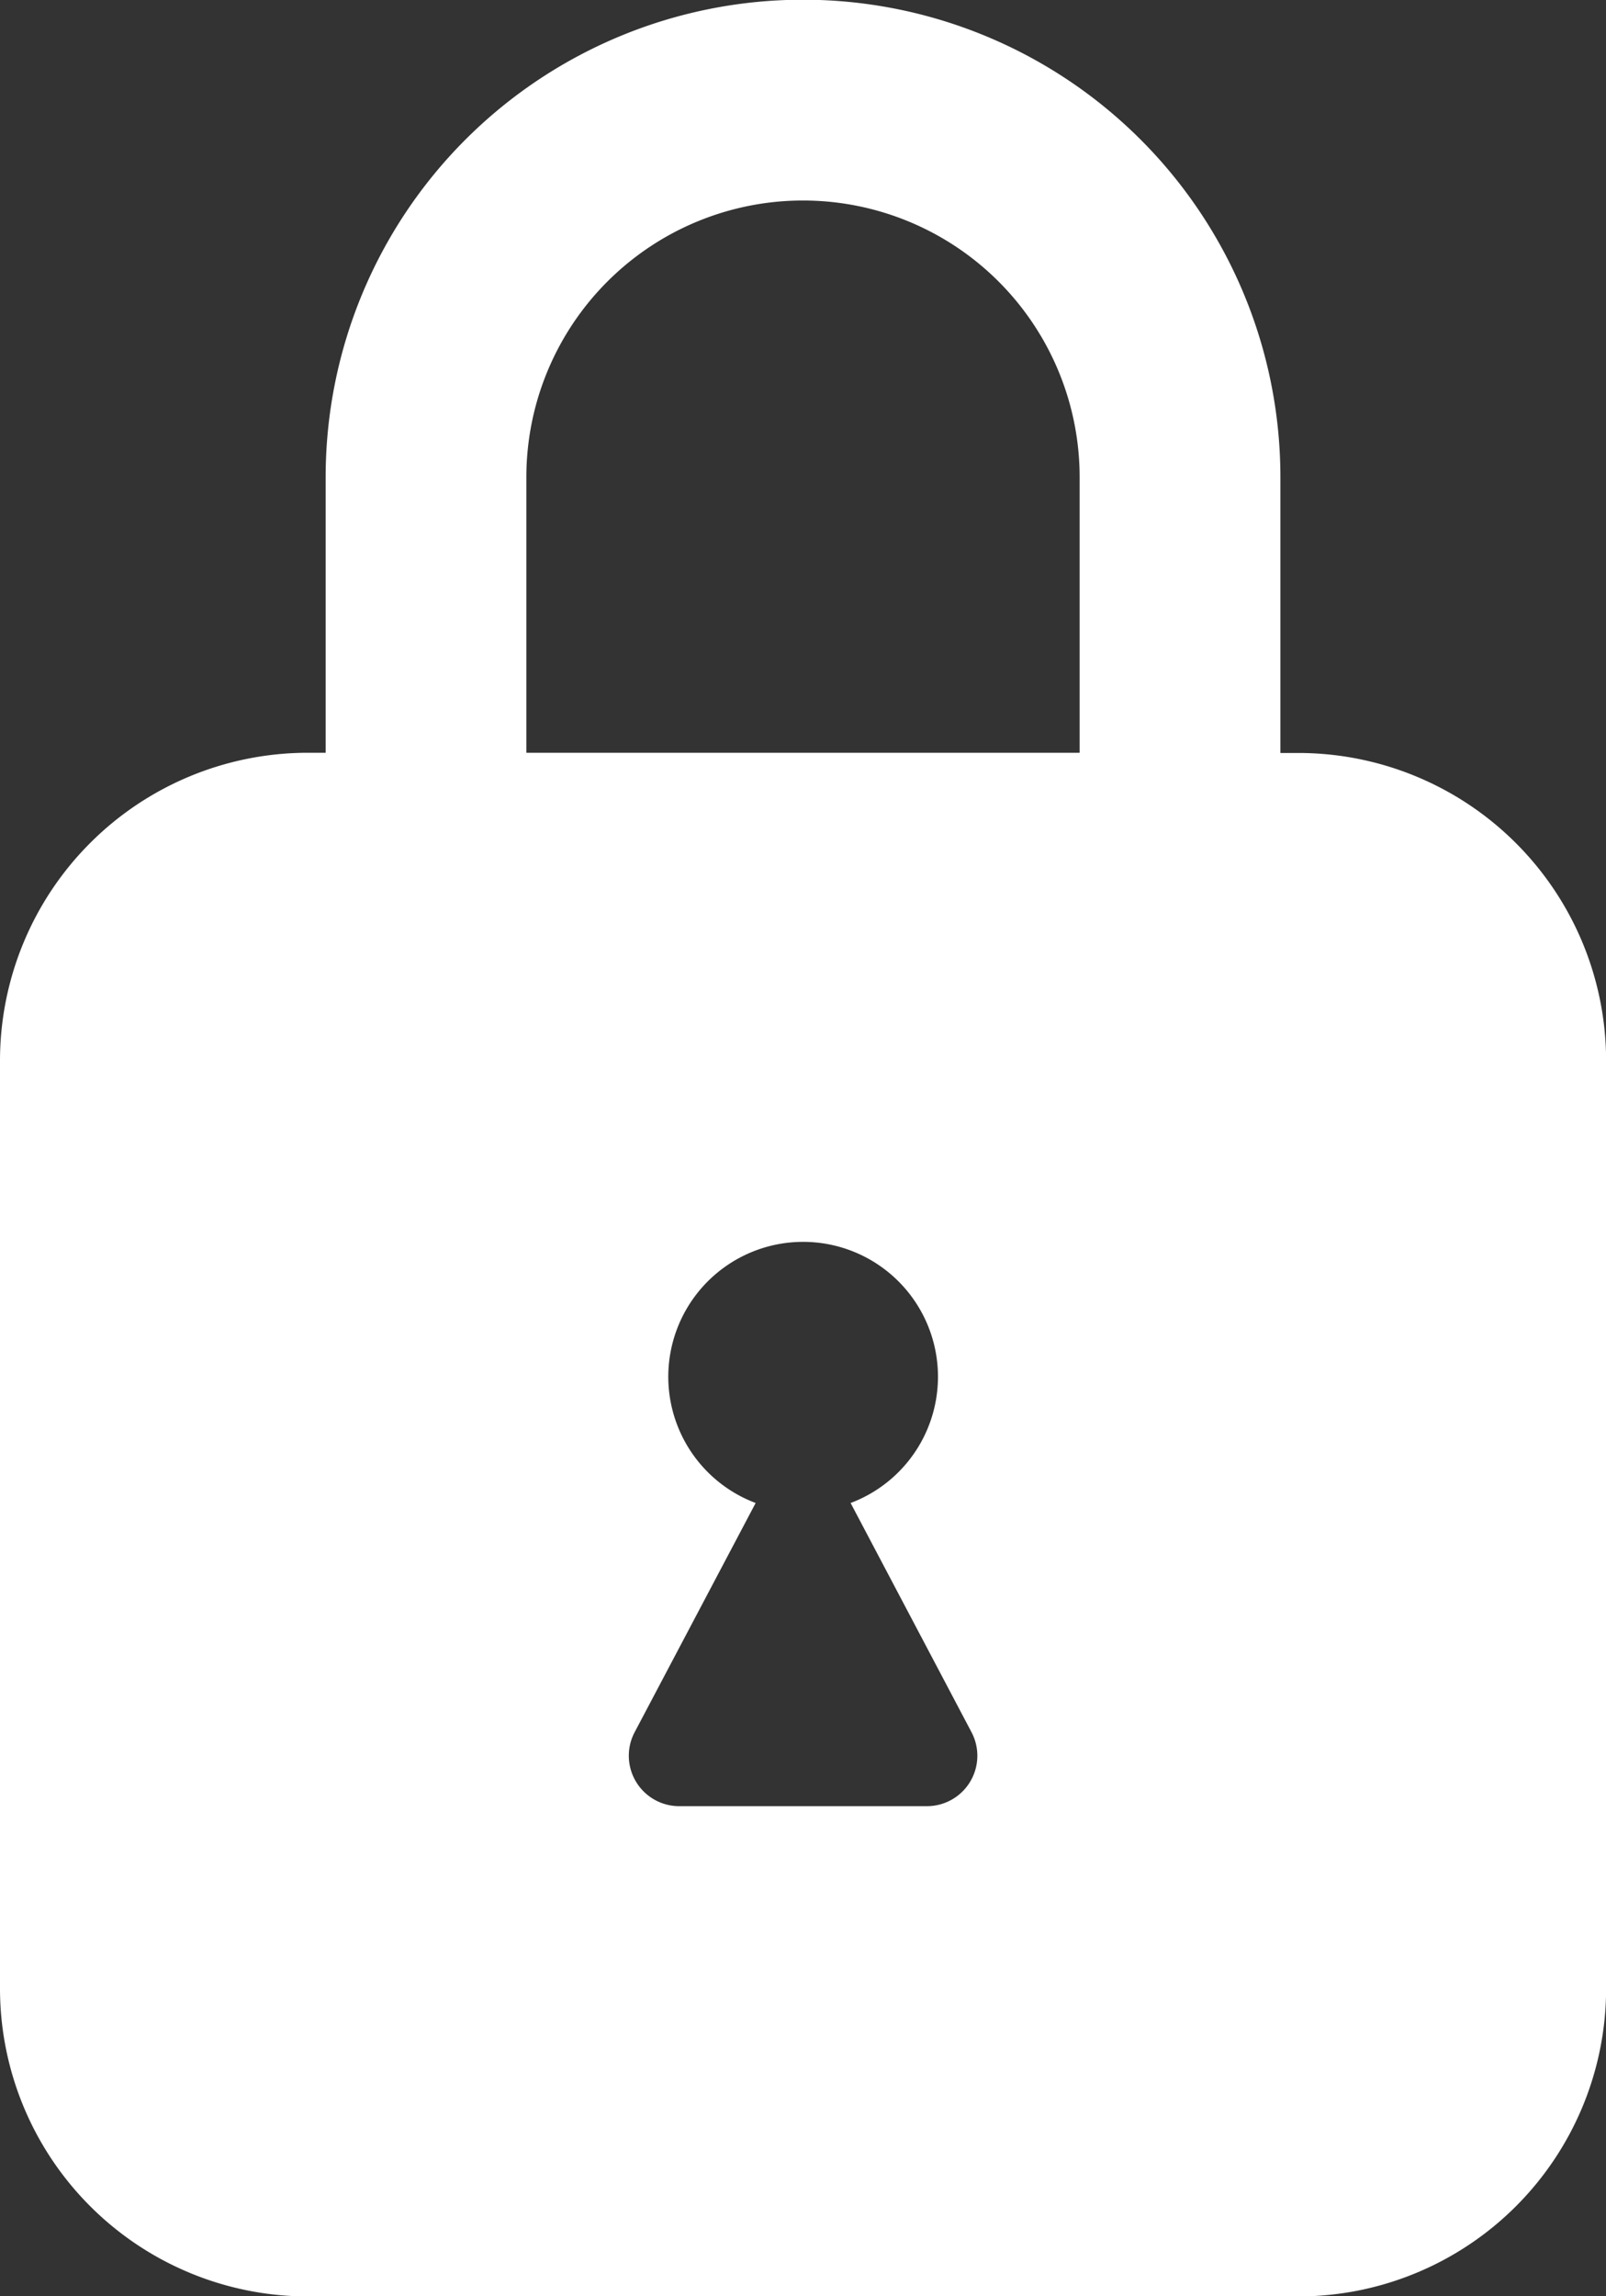 <svg xmlns="http://www.w3.org/2000/svg" xmlns:xlink="http://www.w3.org/1999/xlink" width="30.966" height="44.262" viewBox="0 0 30.966 44.262">
  <rect x="0" y="0" width="30.966" height="44.262" fill="#333333" stroke="none"/>
  <defs>
    <clipPath id="clip-path">
      <rect id="Rectangle_2" data-name="Rectangle 2" width="30.966" height="44.262" fill="none"/>
    </clipPath>
  </defs>
  <g id="lock" transform="translate(0 0)">
    <g id="Group_1" data-name="Group 1" transform="translate(0 0)" clip-path="url(#clip-path)">
      <path id="Path_1" data-name="Path 1" d="M25.032,14.515h-.344V9.2a9.2,9.2,0,1,0-18.409,0v5.311H5.934A5.937,5.937,0,0,0,0,20.449V38.332a5.937,5.937,0,0,0,5.934,5.934h19.1a5.935,5.935,0,0,0,5.934-5.934V20.449a5.935,5.935,0,0,0-5.934-5.934M10.149,9.2a5.334,5.334,0,1,1,10.668,0v5.311H10.149Zm7.722,25.616H13.095a.972.972,0,0,1-.859-1.424l2.334-4.42a2.6,2.6,0,1,1,1.831,0l2.33,4.416a.972.972,0,0,1-.859,1.428" transform="translate(0 -0.001)" fill="#fff"/>
    </g>
  </g>
</svg>
